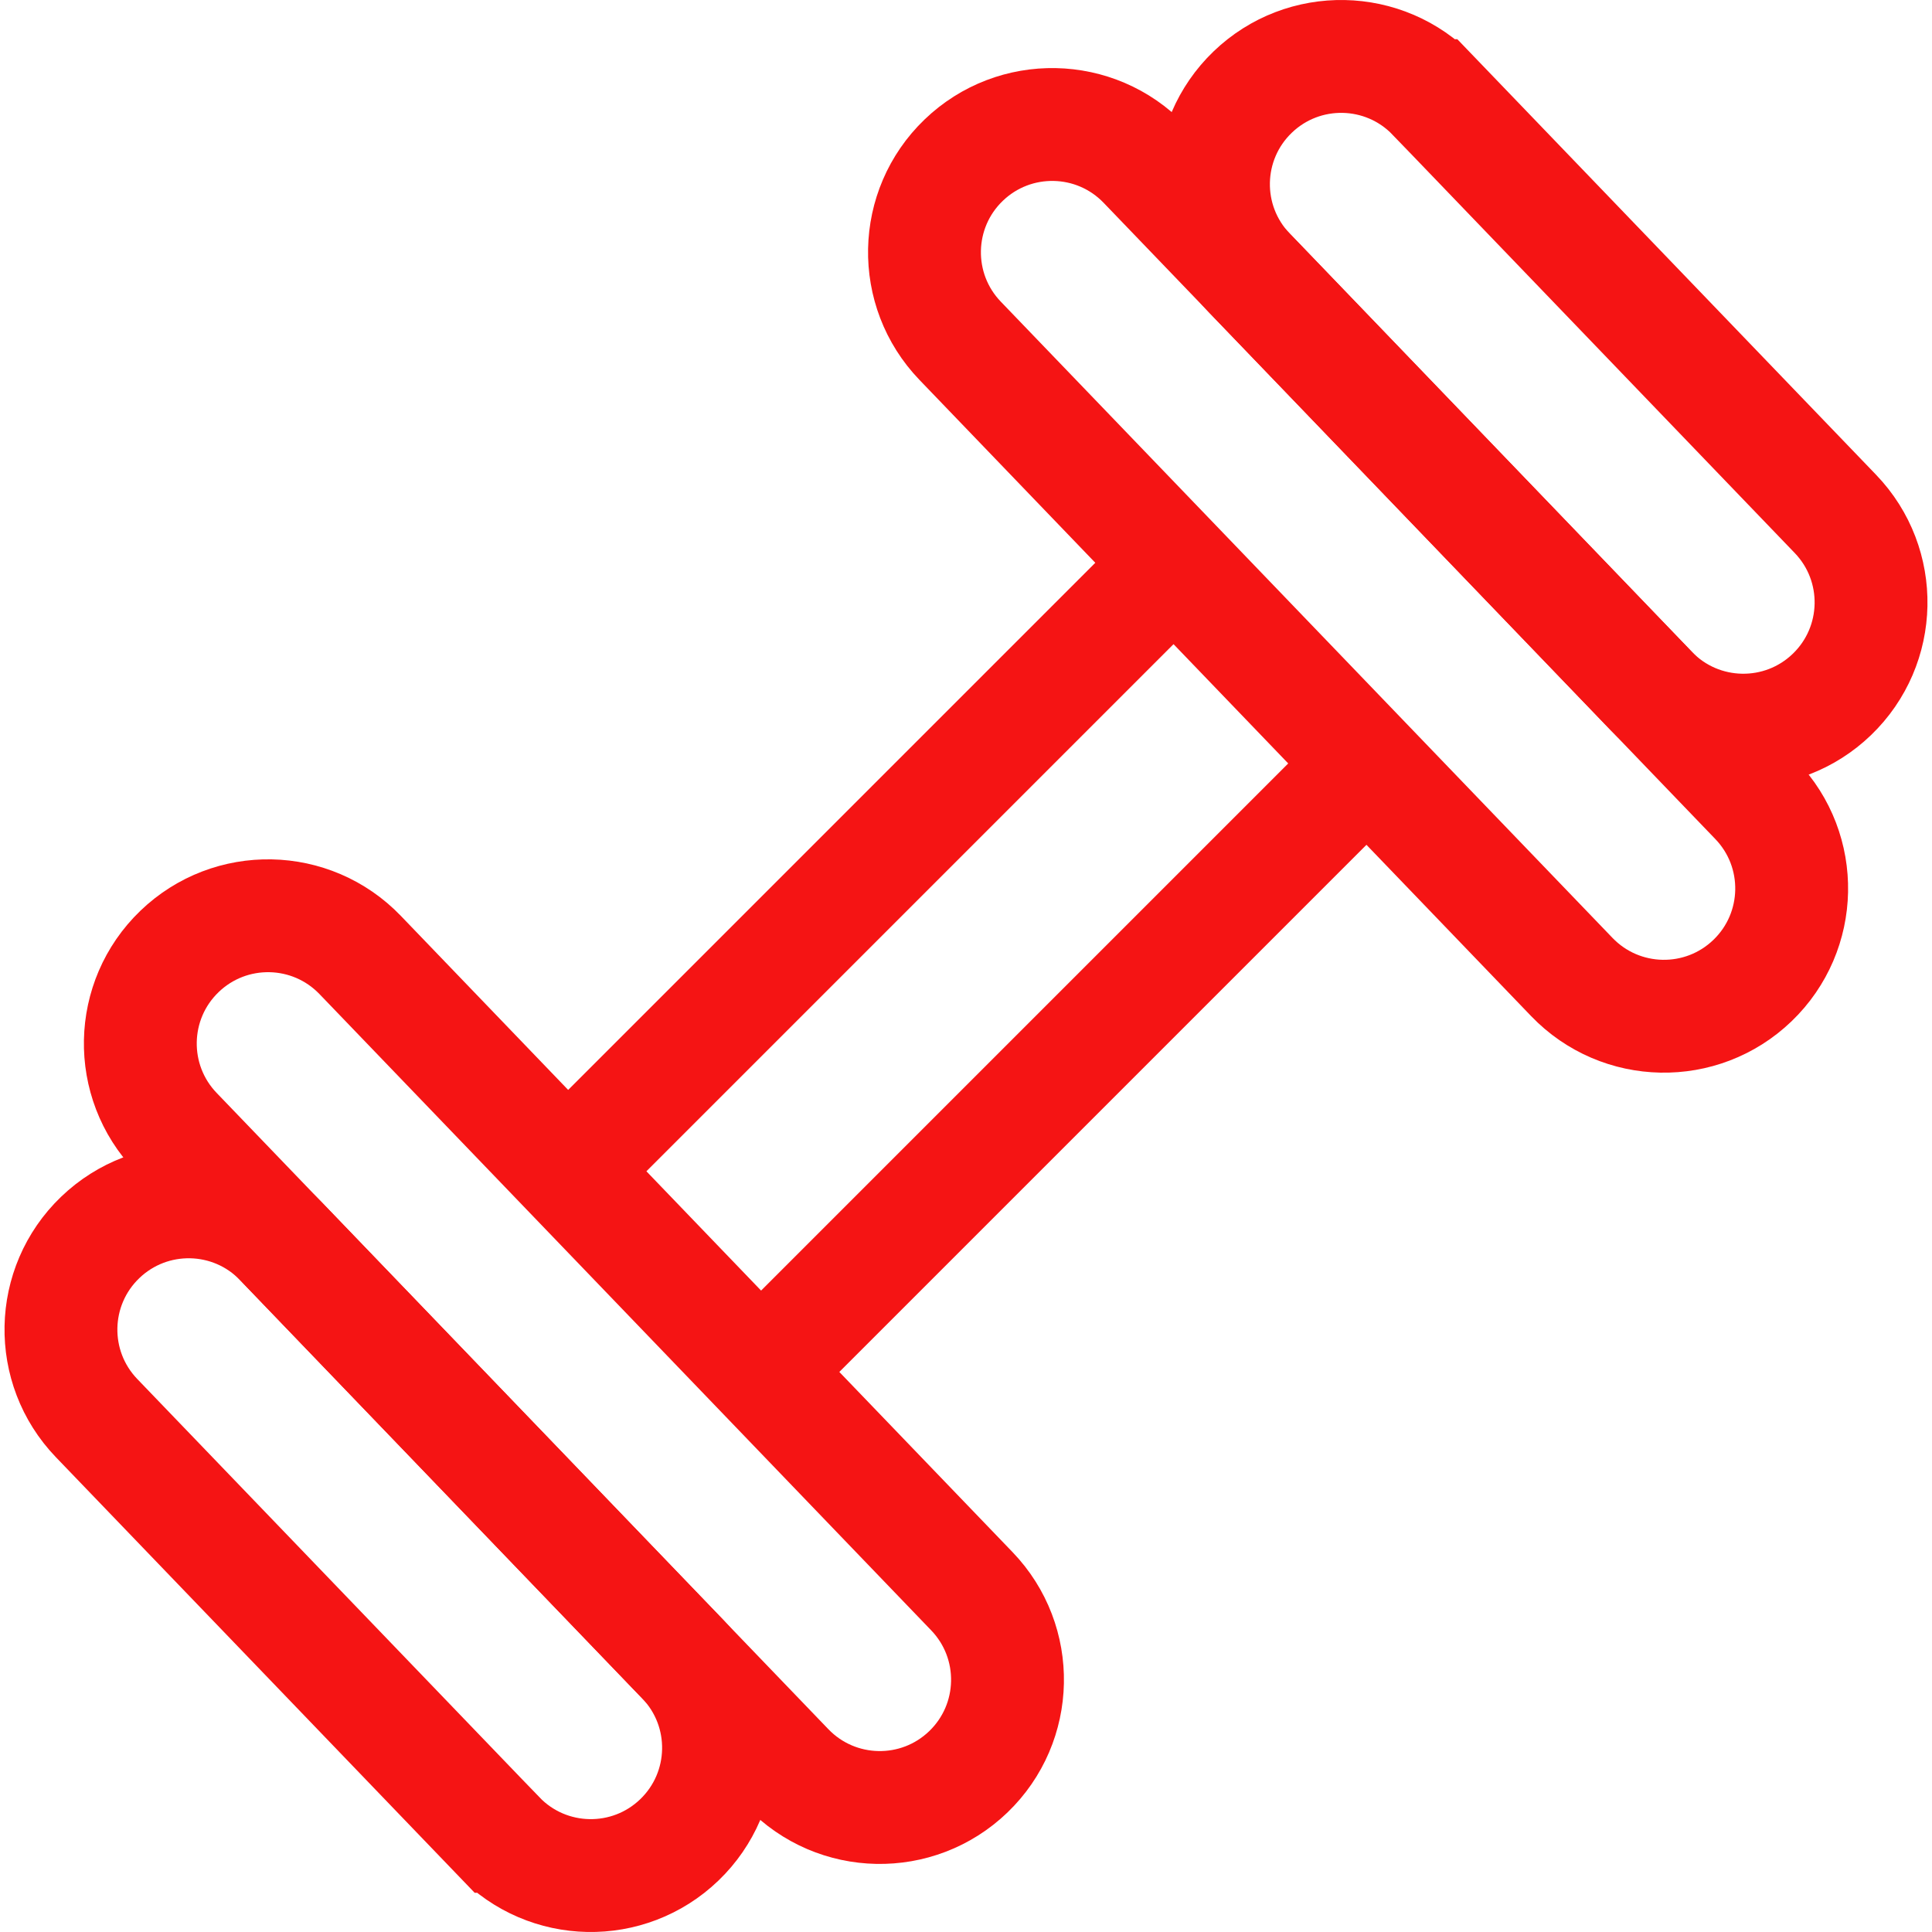 <svg xmlns="http://www.w3.org/2000/svg" version="1.1" xmlns:xlink="http://www.w3.org/1999/xlink" width="512" height="512" x="0" y="0" viewBox="0 0 513.566 513.566" style="enable-background:new 0 0 512 512" xml:space="preserve" class=""><g><path d="M209.383 470.049 46.779 300.92c-12.998-13.52-12.575-35.016.944-48.014 13.52-12.998 35.016-12.575 48.014.944l162.604 169.129c12.998 13.52 12.575 35.016-.944 48.014-13.519 12.998-35.016 12.576-48.014-.944z" style="stroke-width:30;stroke-miterlimit:10;" fill="none" stroke="#f51414" stroke-width="30" stroke-miterlimit="10" data-original="#000000" opacity="1"></path><path d="M132.567 488.143 25.679 376.966c-12.998-13.52-12.575-35.016.944-48.014 13.52-12.998 35.016-12.575 48.014.944l106.888 111.177c12.998 13.52 12.575 35.016-.944 48.014-13.52 12.998-35.016 12.576-48.014-.944zM304.183 43.517l162.604 169.129c12.998 13.52 12.575 35.016-.944 48.014-13.52 12.998-35.016 12.575-48.014-.944L255.224 90.587c-12.998-13.52-12.575-35.016.944-48.014 13.52-12.998 35.017-12.576 48.015.944z" style="stroke-width:30;stroke-miterlimit:10;" fill="none" stroke="#f51414" stroke-width="30" stroke-miterlimit="10" data-original="#000000" opacity="1"></path><path d="M380.999 25.423 487.887 136.6c12.998 13.52 12.575 35.016-.944 48.014-13.52 12.998-35.016 12.575-48.014-.944L332.041 72.493c-12.998-13.52-12.575-35.016.944-48.014 13.52-12.998 35.016-12.576 48.014.944zM150.821 311.144l161.338-161.338M363.442 203.147 202.585 364.005" style="stroke-width:30;stroke-miterlimit:10;" fill="none" stroke="#f51414" stroke-width="30" stroke-miterlimit="10" data-original="#000000" opacity="1"></path></g></svg>